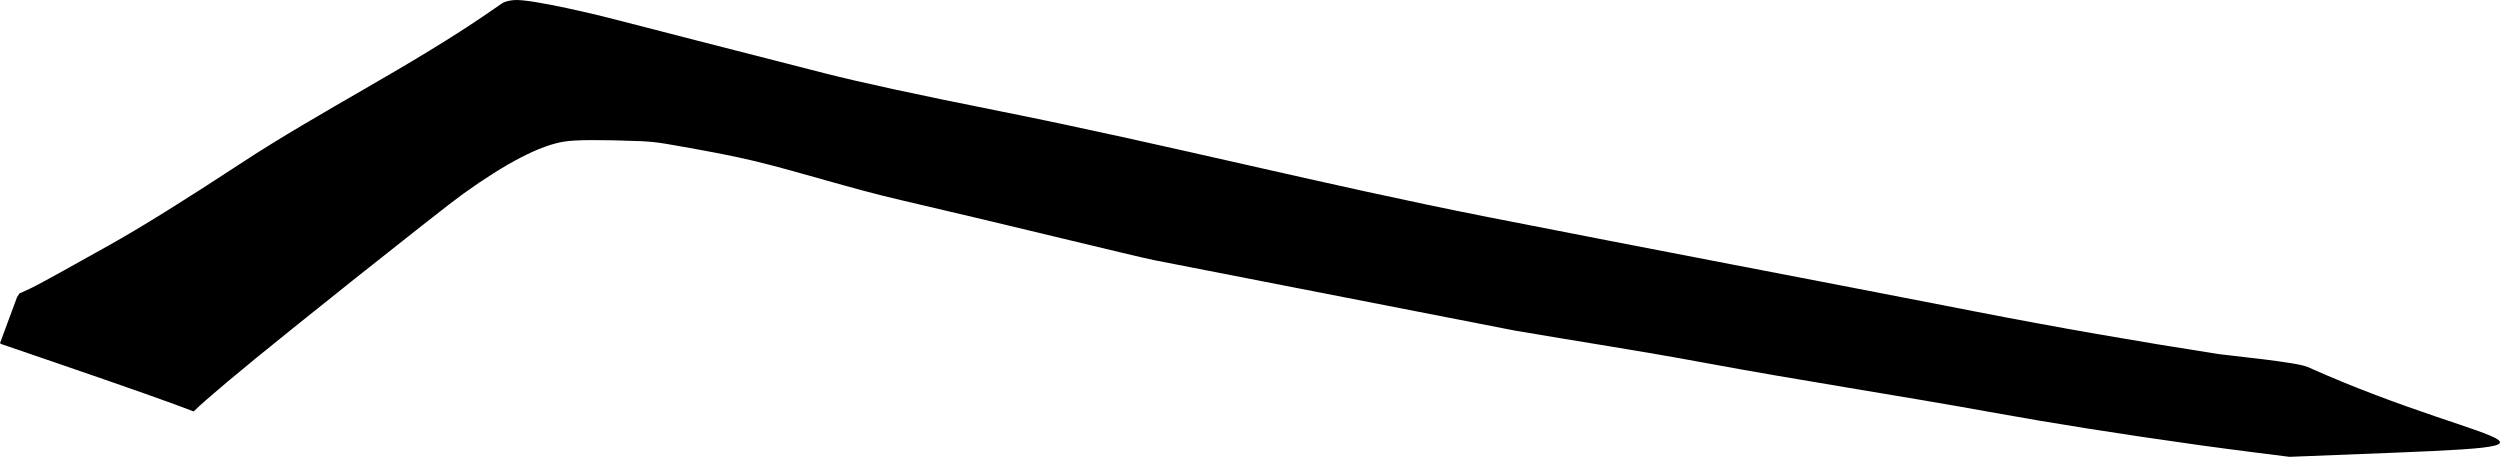 <?xml version="1.0" encoding="utf-8"?>
<!-- Generator: Adobe Illustrator 16.0.0, SVG Export Plug-In . SVG Version: 6.00 Build 0)  -->
<!DOCTYPE svg PUBLIC "-//W3C//DTD SVG 1.1//EN" "http://www.w3.org/Graphics/SVG/1.1/DTD/svg11.dtd">
<svg version="1.1" id="Layer_1" xmlns="http://www.w3.org/2000/svg" xmlns:xlink="http://www.w3.org/1999/xlink" x="0px" y="0px"
	 width="2105.076px" height="384.665px" viewBox="0 0 2105.076 384.665" enable-background="new 0 0 2105.076 384.665"
	 xml:space="preserve">
<path d="M1943.11,309.004c-9.414-4.215-67.655-9.707-75.291-10.898c-68.126-10.646-136.08-22.426-203.747-35.65
	c-138.631-27.102-274.646-52.774-411.239-79.697c-137.464-27.09-273.256-61.681-410.615-89.073
	c-69.362-13.833-118.479-24.49-147.333-31.875c-59.242-15.163-168.842-43.208-177.695-45.603
	c-7.537-2.04-70.438-17.562-84.592-16.113c-4.591,0.422-7.921,1.417-9.934,2.765l-8.876,6.136
	c-68.086,47.062-142.709,83.703-211.851,129.121c-46.715,30.686-83.366,53.435-109.892,68.284
	c-21.901,12.264-58.844,32.941-65.998,36.256l-9.683,4.48c-1.229,1.861-1.903,2.885-1.982,3.004L0,288.956l1.202,0.793
	c0.061,0.039,14.48,4.979,43.269,14.817c62.951,21.595,102.5,35.517,118.566,41.886c11.09-10.802,38.672-33.92,82.748-69.365
	c36.479-29.338,73.104-58.49,109.913-87.418c18.263-14.349,29.699-23.193,34.234-26.411c36.516-26.202,64.938-40.921,85.392-44.079
	c9.457-1.525,30.808-1.592,64.12-0.32c6.973,0.285,14.083,1.008,21.298,2.23c32.038,5.432,56.728,10.241,74.159,14.408
	c39.427,9.529,80.625,23.084,125.295,33.383c73.479,16.939,198.184,47.577,211.366,50.129l304.362,59.422
	c52.503,9.01,105.188,16.971,157.562,26.717c82.119,15.281,164.744,27.688,246.927,42.615
	c46.635,8.471,103.972,17.588,172.058,27.129c25.089,3.516,75.182,9.781,75.36,9.775
	C2210.564,373.264,2108.559,383.084,1943.11,309.004z"/>
</svg>
